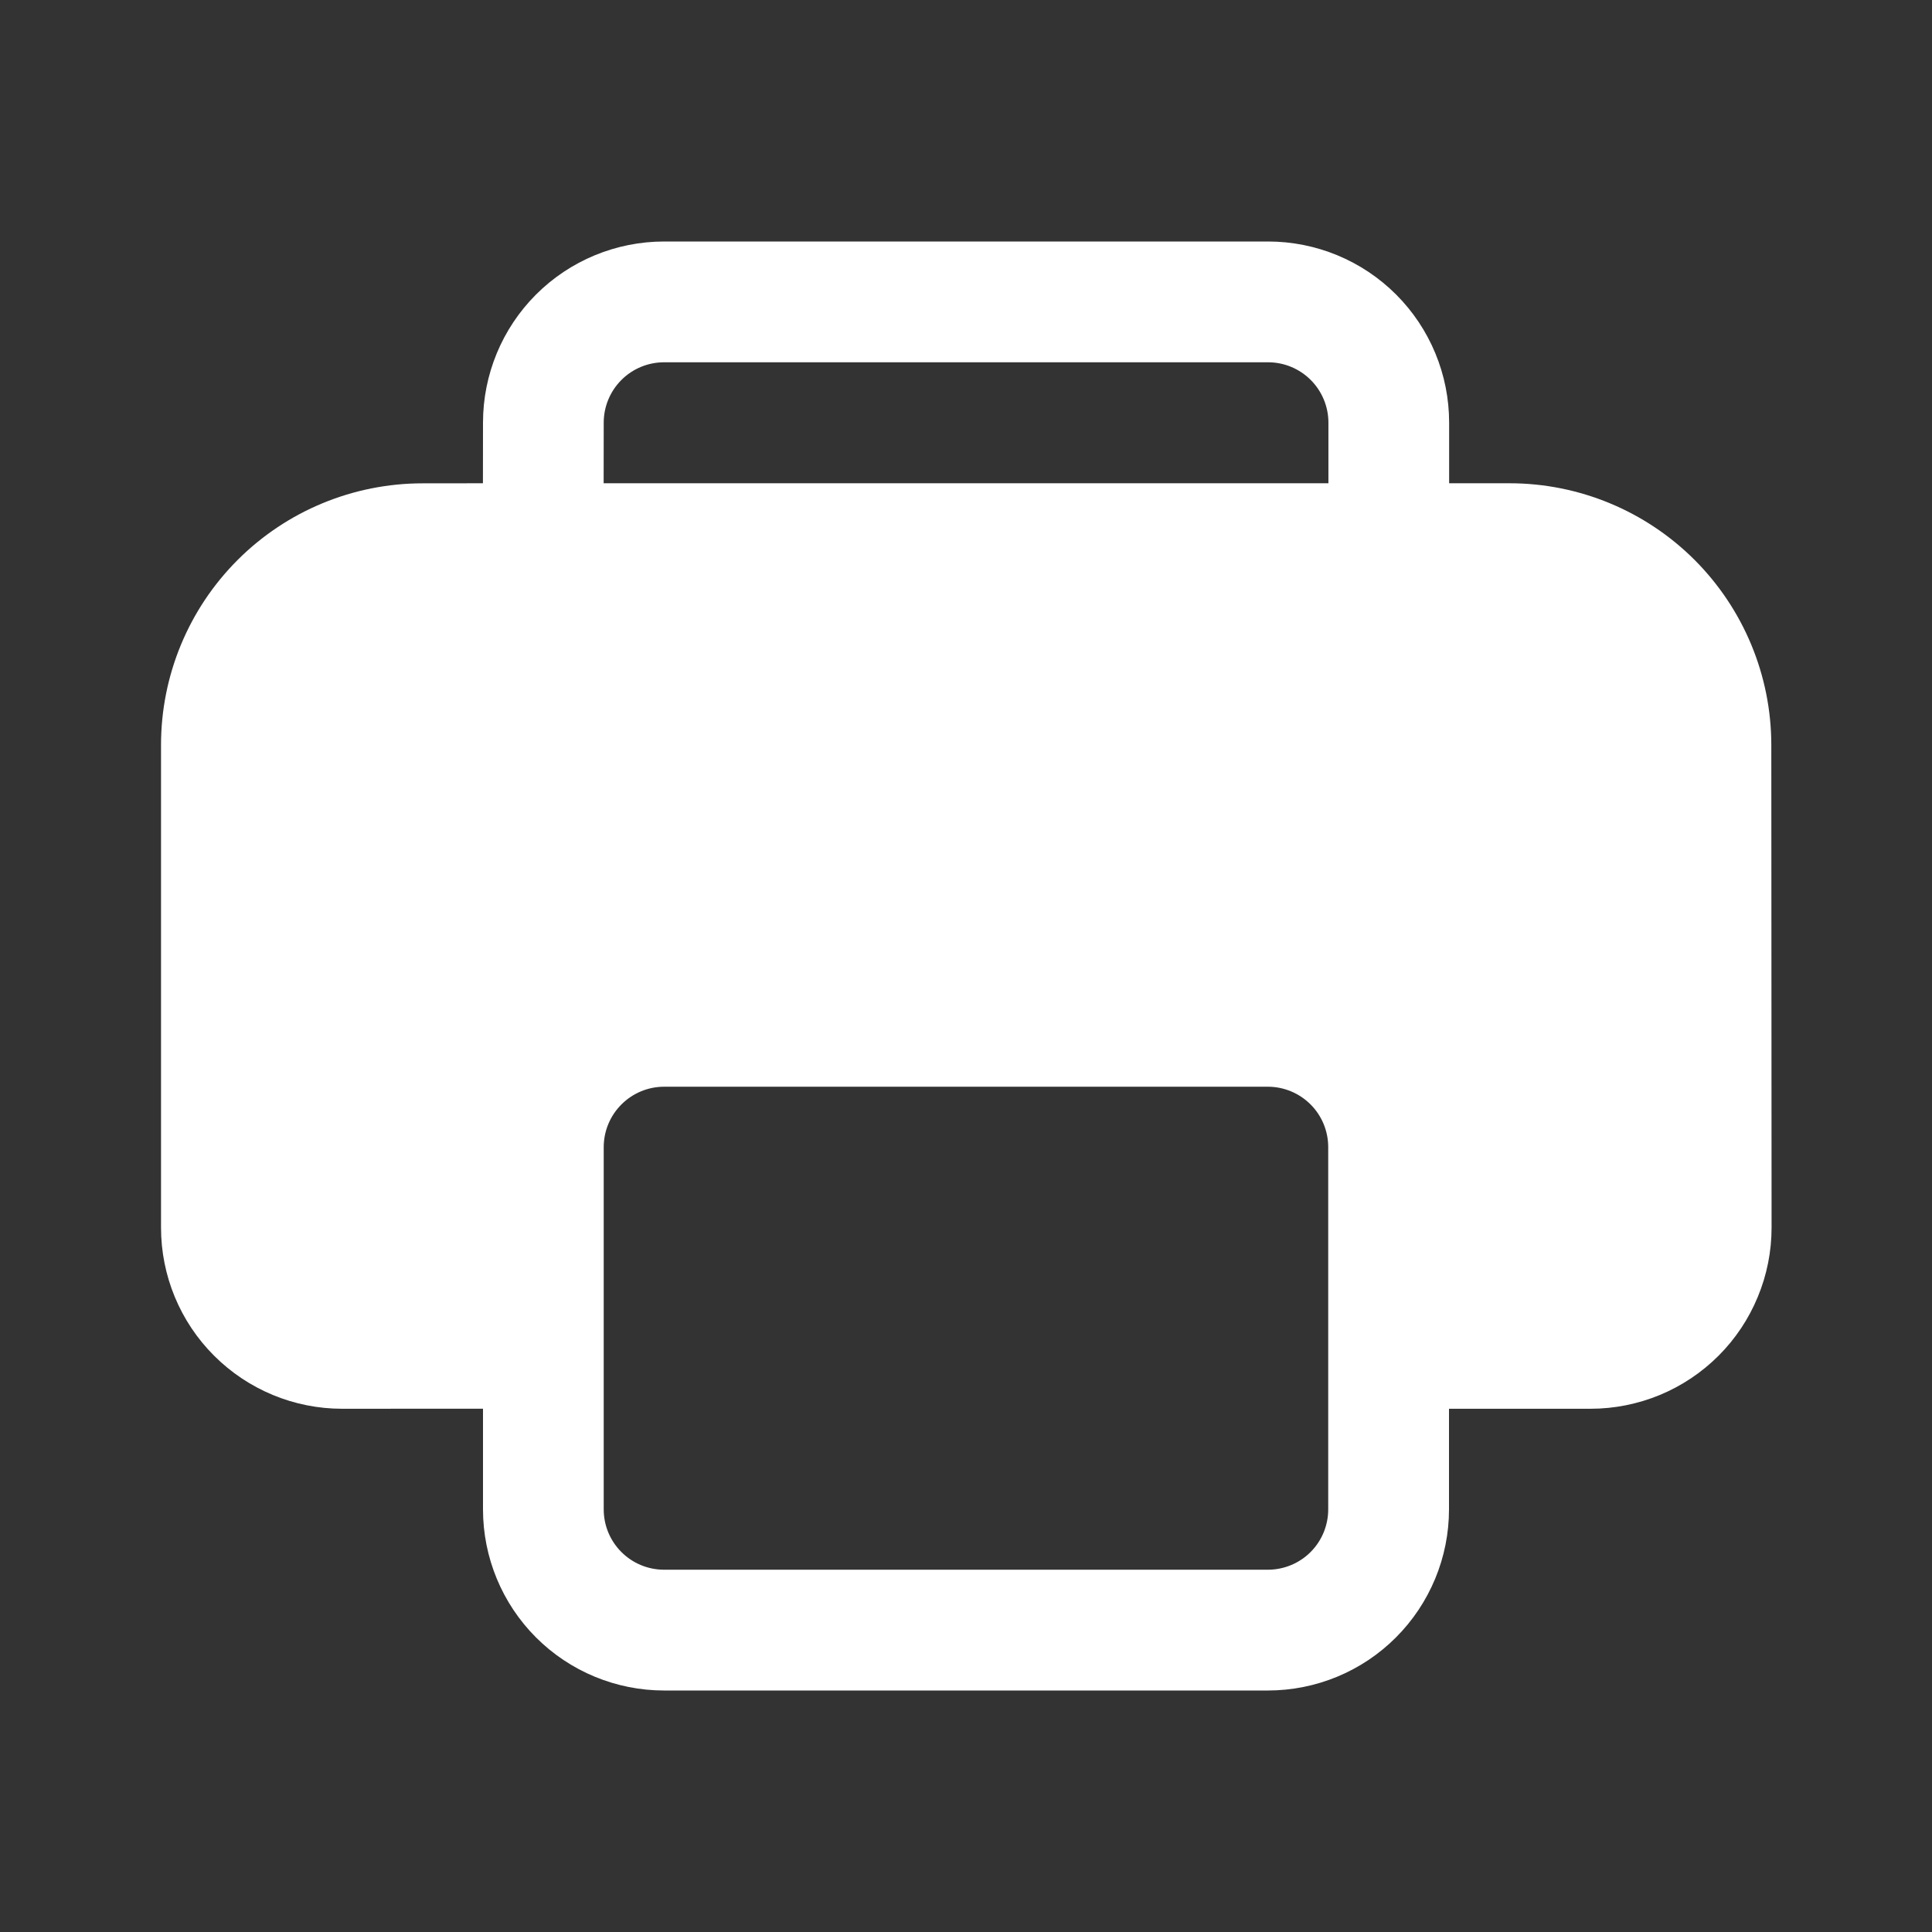 <svg width="29" height="29" viewBox="0 0 29 29" fill="none" xmlns="http://www.w3.org/2000/svg">
<rect x="0" y="0" width="29" height="29" fill="#333333" stroke="none"/>
<path d="M21.75 21.146V22.656C21.75 23.377 21.463 24.069 20.953 24.579C20.444 25.089 19.752 25.375 19.031 25.375H9.969C9.248 25.375 8.556 25.089 8.046 24.579C7.536 24.069 7.25 23.377 7.25 22.656V21.145L5.135 21.146C4.414 21.146 3.723 20.859 3.213 20.349C2.703 19.84 2.417 19.148 2.417 18.427V11.182C2.417 10.14 2.83 9.142 3.567 8.405C4.303 7.669 5.302 7.255 6.344 7.255L7.249 7.254L7.25 6.344C7.25 5.623 7.536 4.931 8.046 4.421C8.556 3.911 9.248 3.625 9.969 3.625H19.034C19.755 3.625 20.446 3.911 20.956 4.421C21.466 4.931 21.752 5.623 21.752 6.344V7.254H22.659C23.7 7.254 24.699 7.668 25.436 8.404C26.172 9.141 26.587 10.139 26.588 11.181L26.592 18.427C26.592 18.784 26.522 19.137 26.385 19.467C26.249 19.797 26.049 20.097 25.797 20.349C25.544 20.602 25.245 20.802 24.915 20.939C24.585 21.075 24.232 21.146 23.875 21.146H21.75ZM19.031 16.312H9.969C9.728 16.312 9.498 16.408 9.328 16.578C9.158 16.748 9.062 16.978 9.062 17.219V22.656C9.062 23.157 9.468 23.562 9.969 23.562H19.031C19.271 23.562 19.502 23.467 19.672 23.297C19.842 23.127 19.937 22.897 19.937 22.656V17.219C19.937 16.978 19.842 16.748 19.672 16.578C19.502 16.408 19.271 16.312 19.031 16.312ZM19.034 5.438H9.969C9.728 5.438 9.498 5.533 9.328 5.703C9.158 5.873 9.062 6.103 9.062 6.344L9.061 7.254H19.94V6.344C19.94 6.103 19.844 5.873 19.674 5.703C19.504 5.533 19.274 5.438 19.034 5.438Z" fill="white"/>
</svg>
